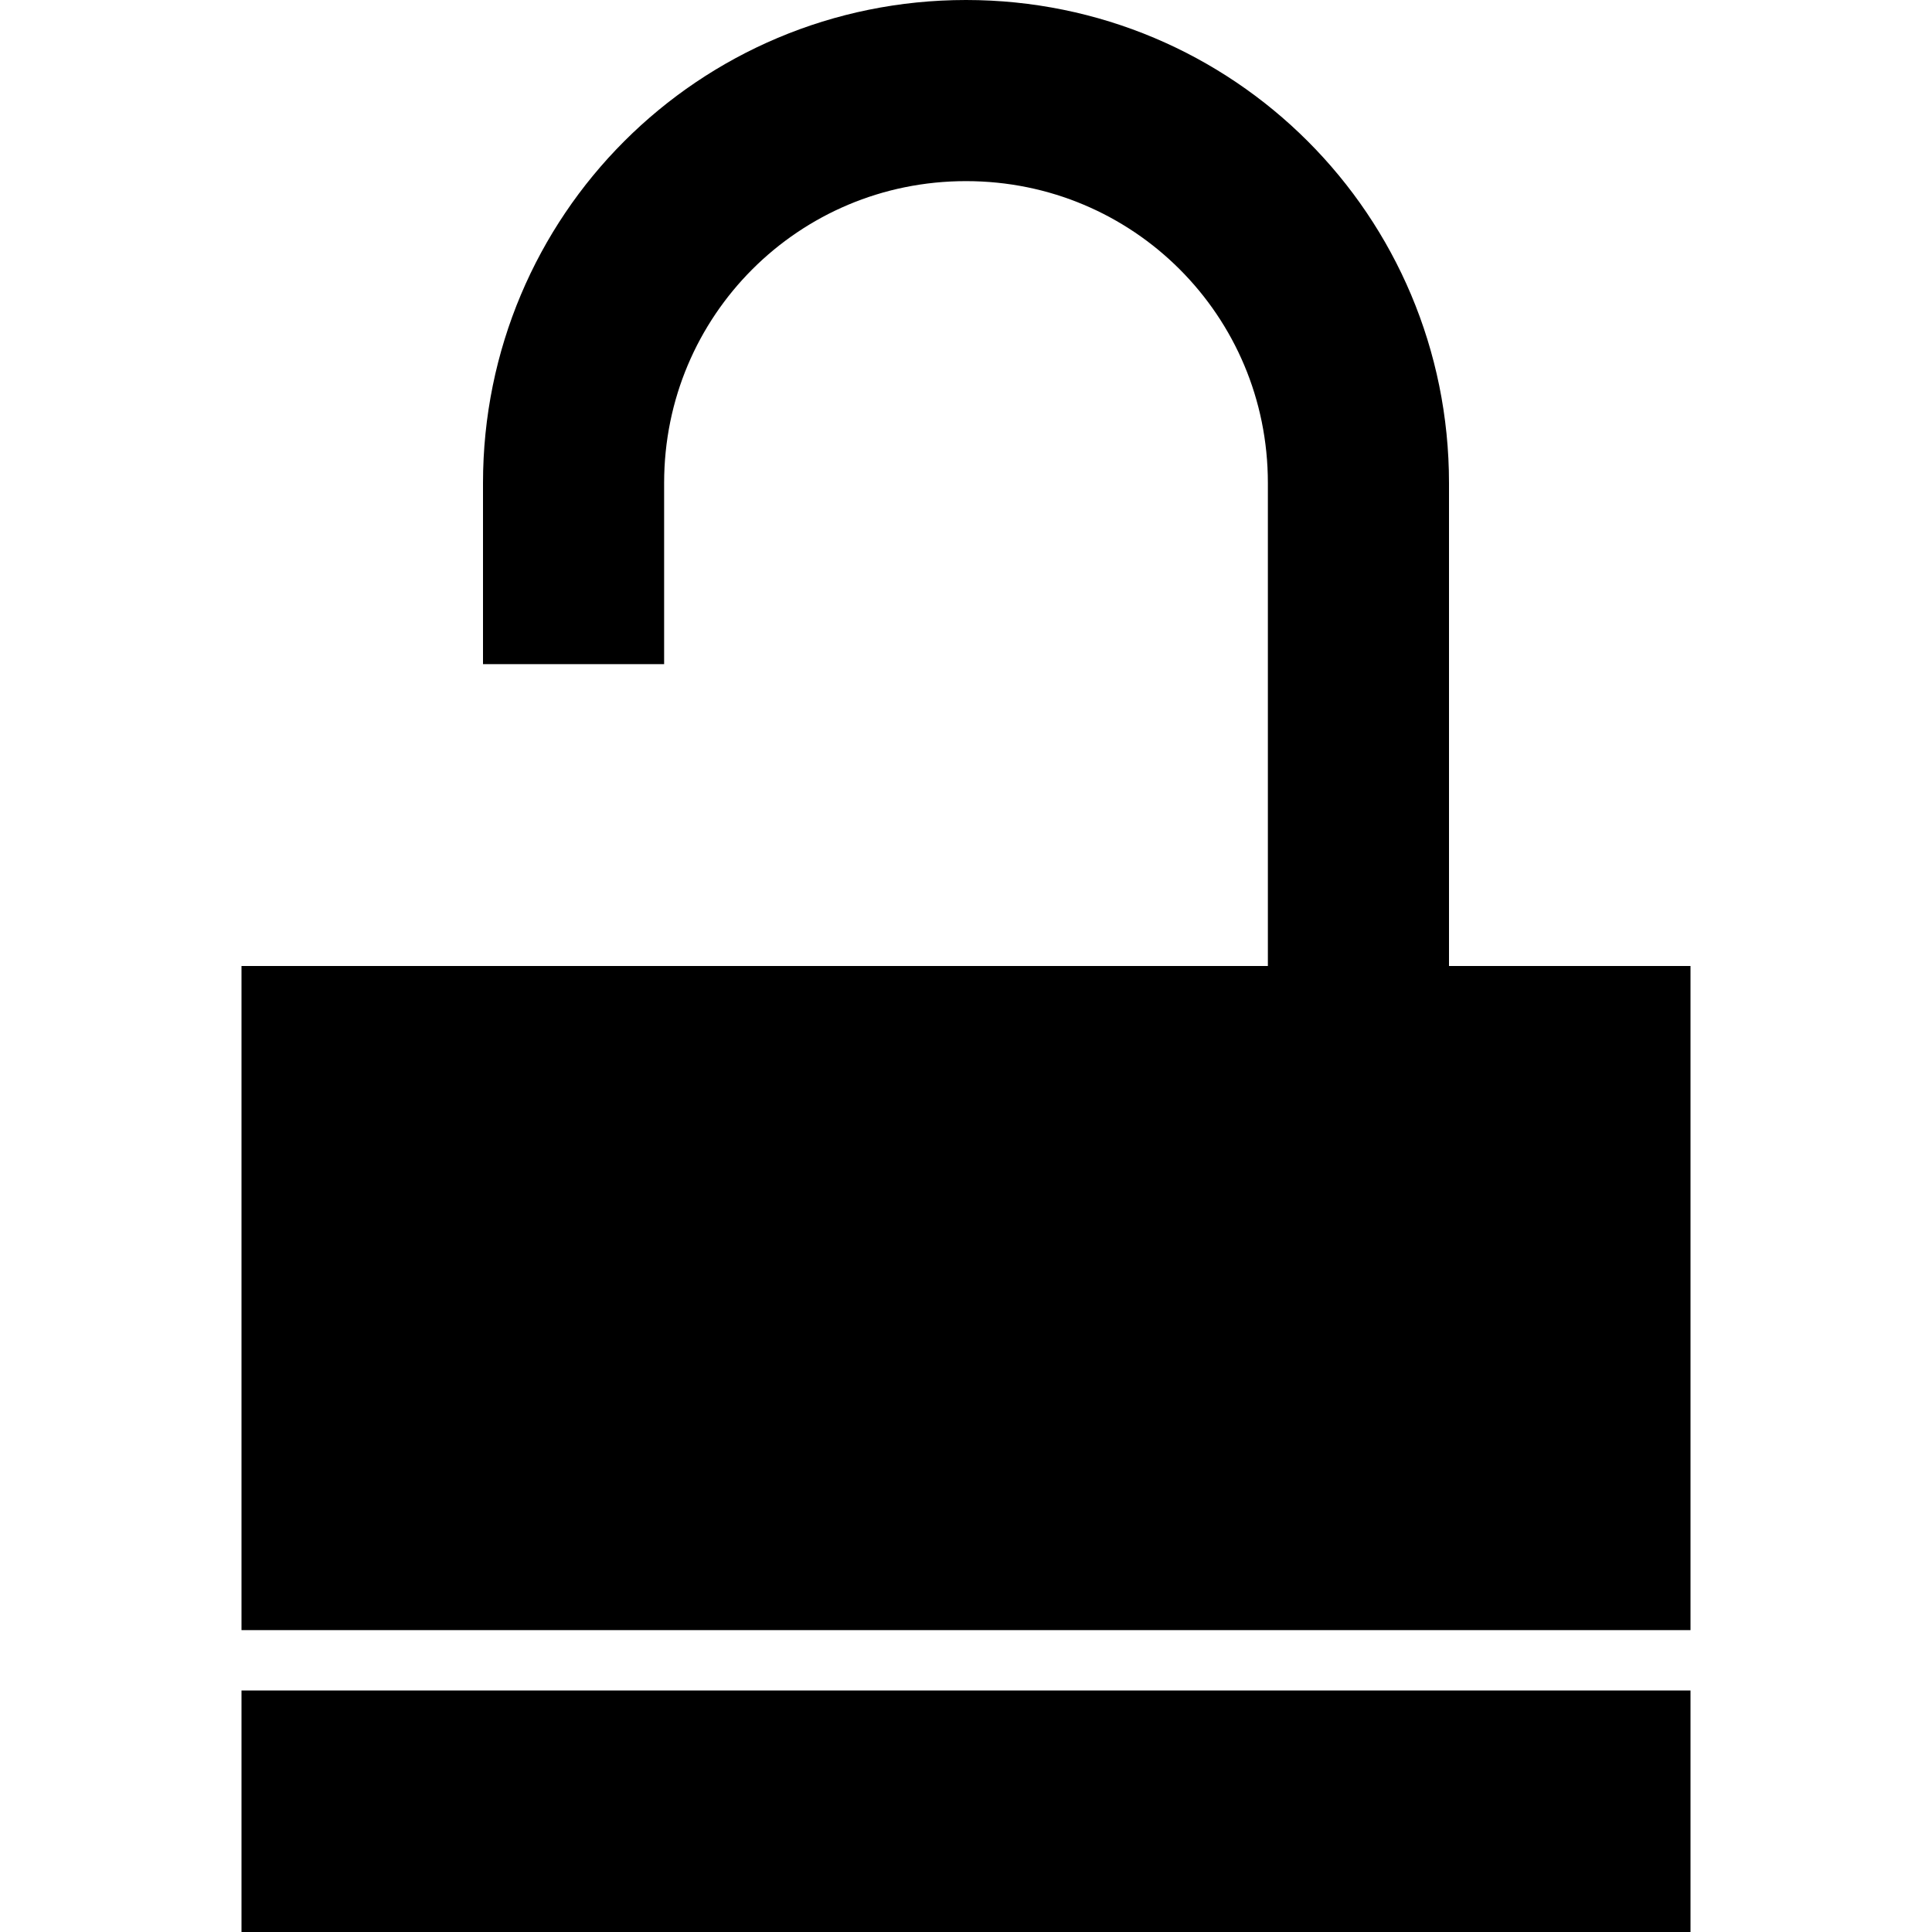 <svg data-icon="lock" version="1.1" xmlns="http://www.w3.org/2000/svg" width="32" height="32" class="iconic iconic-lock iconic-size-md iconic-lock-unlocked" viewBox="0 0 32 32">
  <g>
    <title>Lock Unlocked</title>
  </g>
  <g data-width="24" data-height="32" class="iconic-container iconic-lock-unlocked" transform="scale(1 1 ) translate(4 ) ">
    <path stroke="#000" stroke-width="3" stroke-miterlimit="10" d="M5.5 11v-3c0-3.6 2.9-6.5 6.5-6.5s6.5 2.9 6.5 6.5v11" class="iconic-lock-unlocked-loop iconic-property-accent iconic-property-stroke" fill="none"></path>
    <path class="iconic-lock-unlocked-body iconic-lock-unlocked-body-main iconic-property-fill" d="M0 16h24v11h-24z"></path>
    <path class="iconic-lock-unlocked-body iconic-lock-unlocked-body-top iconic-property-fill" d="M0 28h24v4h-24z"></path>
  </g>
</svg>
